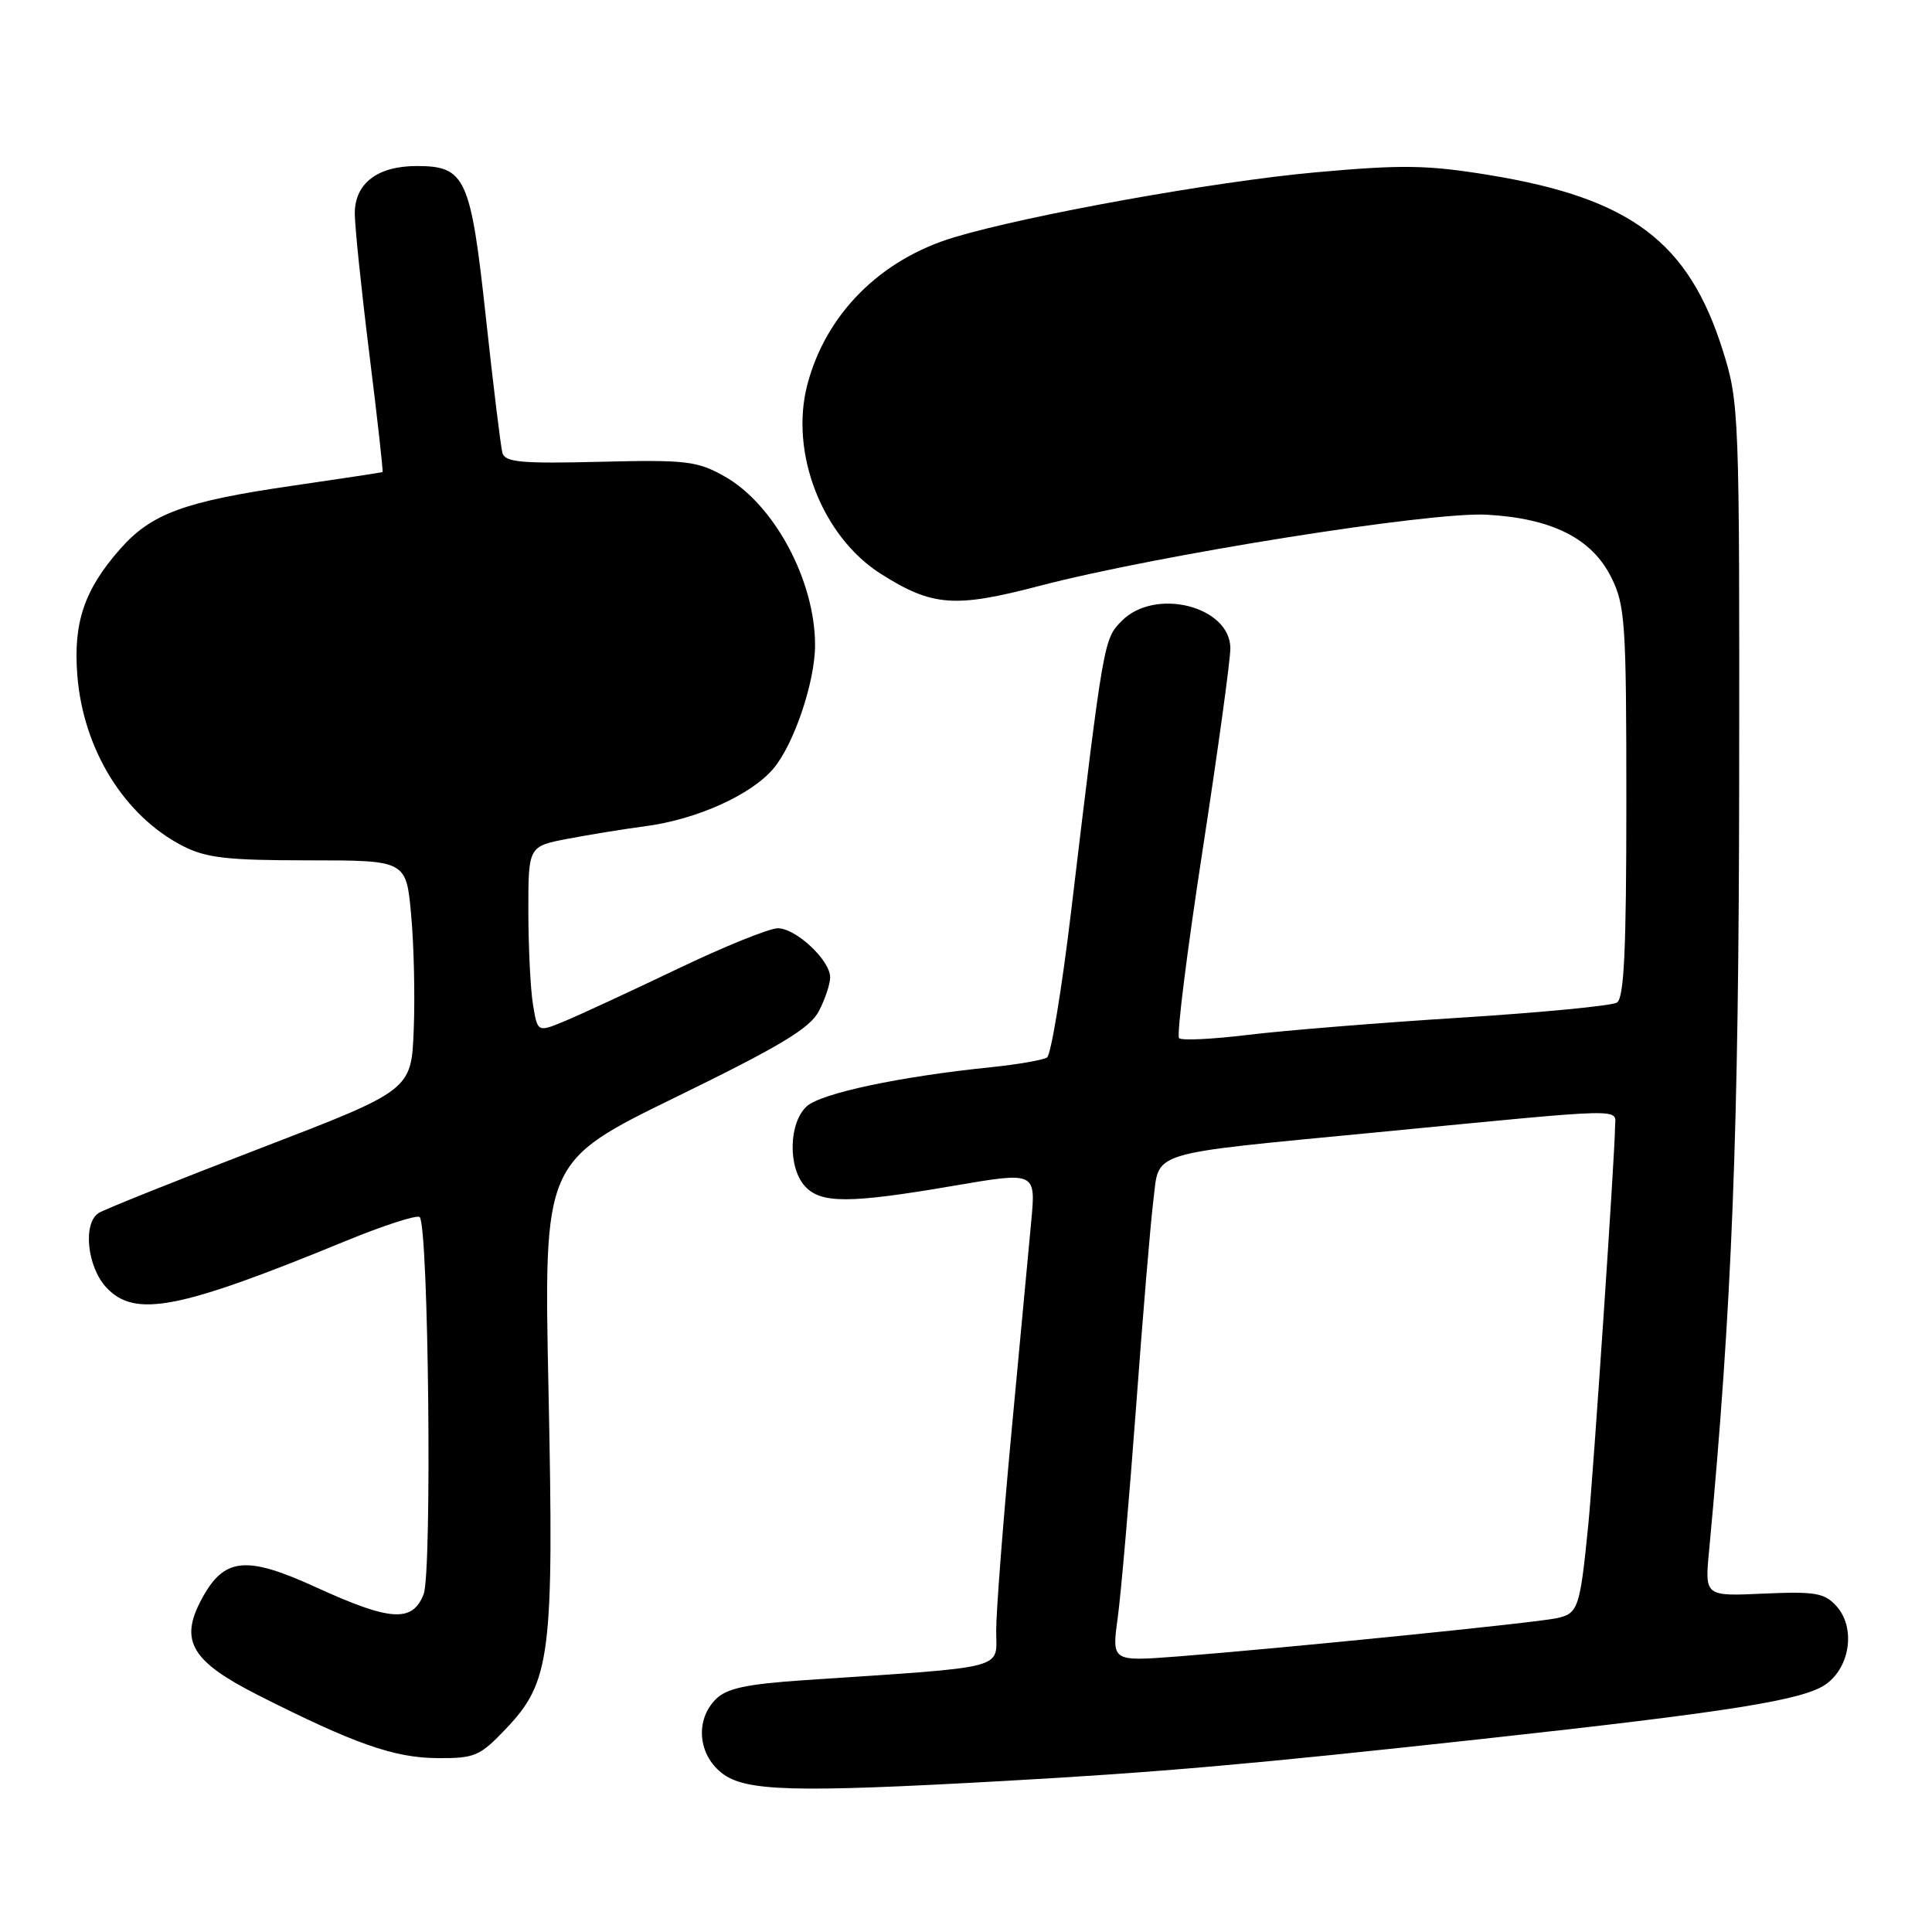 <?xml version="1.0" encoding="UTF-8" standalone="no"?>
<!DOCTYPE svg PUBLIC "-//W3C//DTD SVG 1.1//EN" "http://www.w3.org/Graphics/SVG/1.1/DTD/svg11.dtd" >
<svg xmlns="http://www.w3.org/2000/svg" xmlns:xlink="http://www.w3.org/1999/xlink" version="1.1" viewBox="0 0 256 256">
 <g >
 <path fill="currentColor"
d=" M 133.00 235.99 C 153.75 234.83 165.68 233.78 196.50 230.41 C 229.46 226.80 239.09 225.26 242.00 223.13 C 245.20 220.79 245.87 215.61 243.33 212.81 C 241.75 211.07 240.52 210.86 233.71 211.16 C 225.89 211.52 225.89 211.52 226.46 205.51 C 229.51 172.98 230.40 150.17 230.45 103.50 C 230.50 54.55 230.45 53.35 228.28 46.44 C 223.74 32.02 216.07 26.26 197.30 23.19 C 189.10 21.85 185.79 21.80 174.28 22.84 C 160.98 24.04 136.26 28.49 126.41 31.45 C 116.63 34.39 109.43 41.62 106.98 50.96 C 104.61 59.98 108.93 71.10 116.72 76.04 C 123.53 80.35 126.49 80.58 137.71 77.64 C 153.35 73.55 189.51 67.79 197.00 68.20 C 205.64 68.68 210.92 71.33 213.50 76.50 C 215.34 80.19 215.50 82.50 215.50 106.29 C 215.50 125.88 215.20 132.26 214.25 132.85 C 213.56 133.27 204.21 134.17 193.49 134.85 C 182.76 135.52 170.13 136.55 165.41 137.12 C 160.70 137.70 156.56 137.90 156.23 137.56 C 155.89 137.22 157.29 126.05 159.34 112.72 C 161.39 99.40 163.05 87.31 163.03 85.87 C 162.96 80.32 153.07 77.83 148.66 82.25 C 146.25 84.68 146.25 84.62 141.90 121.00 C 140.68 131.18 139.25 139.78 138.74 140.12 C 138.22 140.46 134.88 141.04 131.32 141.41 C 119.27 142.64 108.81 144.86 106.90 146.59 C 104.52 148.75 104.38 154.66 106.65 157.17 C 108.76 159.50 112.54 159.49 126.38 157.12 C 137.26 155.26 137.26 155.26 136.64 161.88 C 136.30 165.52 135.12 178.15 134.01 189.94 C 132.91 201.72 132.00 213.48 132.00 216.06 C 132.00 221.30 133.94 220.80 106.60 222.63 C 98.91 223.15 96.29 223.71 94.85 225.15 C 92.11 227.89 92.47 232.44 95.63 234.93 C 98.75 237.38 105.06 237.55 133.00 235.99 Z  M 67.03 229.08 C 72.97 222.84 73.41 219.34 72.68 184.23 C 72.05 153.92 72.05 153.92 89.54 145.38 C 103.43 138.60 107.33 136.25 108.51 133.97 C 109.33 132.39 110.00 130.38 110.00 129.50 C 110.00 127.24 105.47 123.00 103.06 123.00 C 101.94 123.00 95.96 125.42 89.76 128.39 C 83.57 131.35 76.86 134.46 74.86 135.29 C 71.23 136.80 71.23 136.80 70.63 133.15 C 70.29 131.14 70.02 125.59 70.01 120.82 C 70.00 112.14 70.00 112.14 75.25 111.14 C 78.14 110.59 82.75 109.84 85.50 109.48 C 92.33 108.58 99.55 105.33 102.50 101.82 C 105.22 98.58 108.00 90.33 108.00 85.48 C 108.00 76.92 102.58 66.82 96.00 63.12 C 92.37 61.08 90.93 60.91 79.50 61.19 C 69.03 61.45 66.91 61.25 66.57 60.00 C 66.35 59.17 65.36 51.10 64.38 42.05 C 62.37 23.51 61.68 22.00 55.22 22.00 C 50.00 22.00 47.00 24.31 47.01 28.31 C 47.02 30.06 47.89 38.46 48.95 46.98 C 50.01 55.49 50.79 62.50 50.69 62.55 C 50.59 62.61 45.16 63.43 38.64 64.38 C 24.40 66.45 20.03 68.06 15.89 72.78 C 11.15 78.17 9.69 82.52 10.25 89.53 C 11.04 99.33 16.47 108.11 24.21 112.09 C 27.30 113.68 30.09 114.00 40.87 114.00 C 53.83 114.00 53.83 114.00 54.48 121.25 C 54.85 125.24 55.00 132.09 54.82 136.48 C 54.50 144.46 54.50 144.46 34.50 152.15 C 23.50 156.38 13.87 160.23 13.09 160.72 C 10.94 162.07 11.54 167.88 14.11 170.62 C 17.90 174.65 23.70 173.52 45.75 164.46 C 50.83 162.37 55.27 160.94 55.61 161.27 C 56.79 162.46 57.27 208.36 56.13 211.25 C 54.65 215.02 51.74 214.83 41.89 210.33 C 32.52 206.04 29.65 206.36 26.65 212.02 C 23.77 217.45 25.40 220.16 34.21 224.62 C 46.93 231.06 52.21 232.91 57.90 232.96 C 62.91 233.00 63.58 232.71 67.03 229.08 Z  M 148.11 214.33 C 148.54 211.12 149.63 198.60 150.53 186.50 C 151.42 174.40 152.45 162.05 152.83 159.04 C 153.64 152.43 151.79 153.00 182.00 150.08 C 216.64 146.73 214.00 146.79 214.00 149.40 C 214.00 152.60 211.12 195.39 210.46 202.00 C 209.35 213.18 209.13 213.81 206.22 214.43 C 203.22 215.06 169.43 218.46 155.91 219.50 C 147.31 220.15 147.31 220.15 148.11 214.33 Z "/>
</g>
</svg>